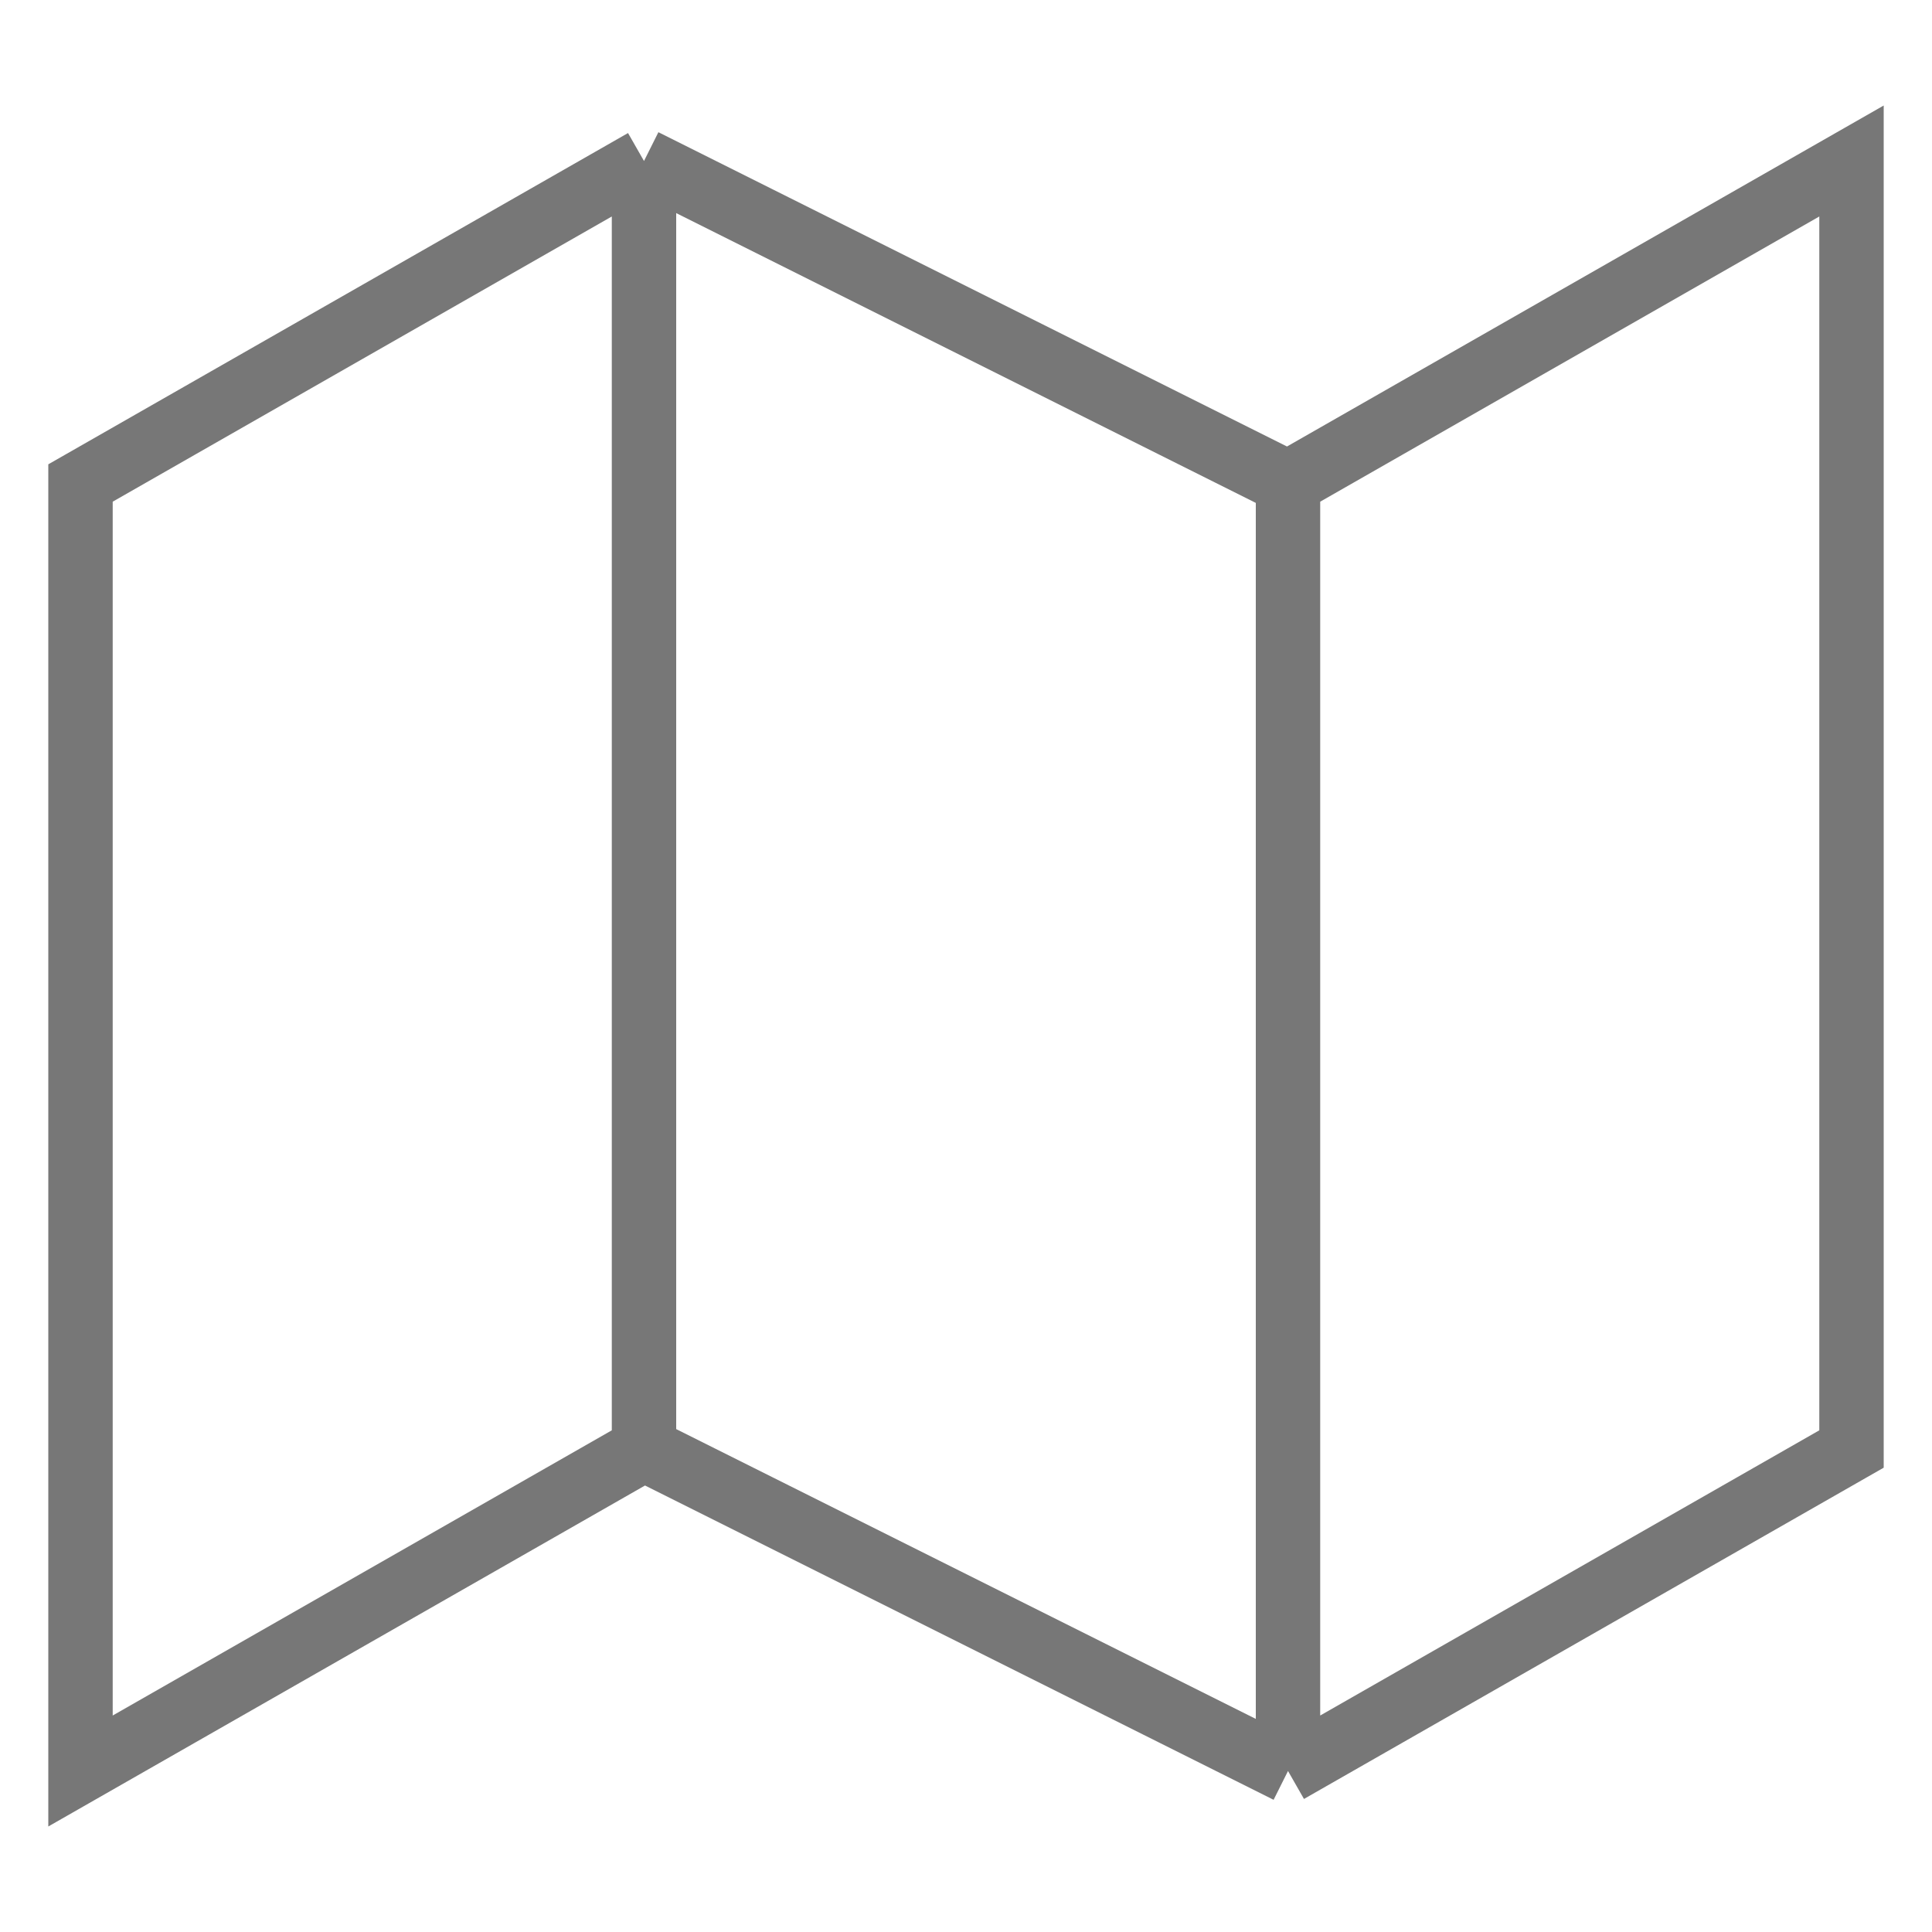 <svg width="30" height="30" viewBox="0 0 30 30" fill="none" xmlns="http://www.w3.org/2000/svg">
<path d="M10 22.5L1.25 27.5V7.5L10 2.5M10 22.5L20 27.5M10 22.5V2.5M20 27.5L28.75 22.5V2.5L20 7.5M20 27.5V7.5M20 7.5L10 2.5" stroke="#777777" strokeWidth="1.8" strokeLinecap="round" strokeLinejoin="round"/>
</svg>
